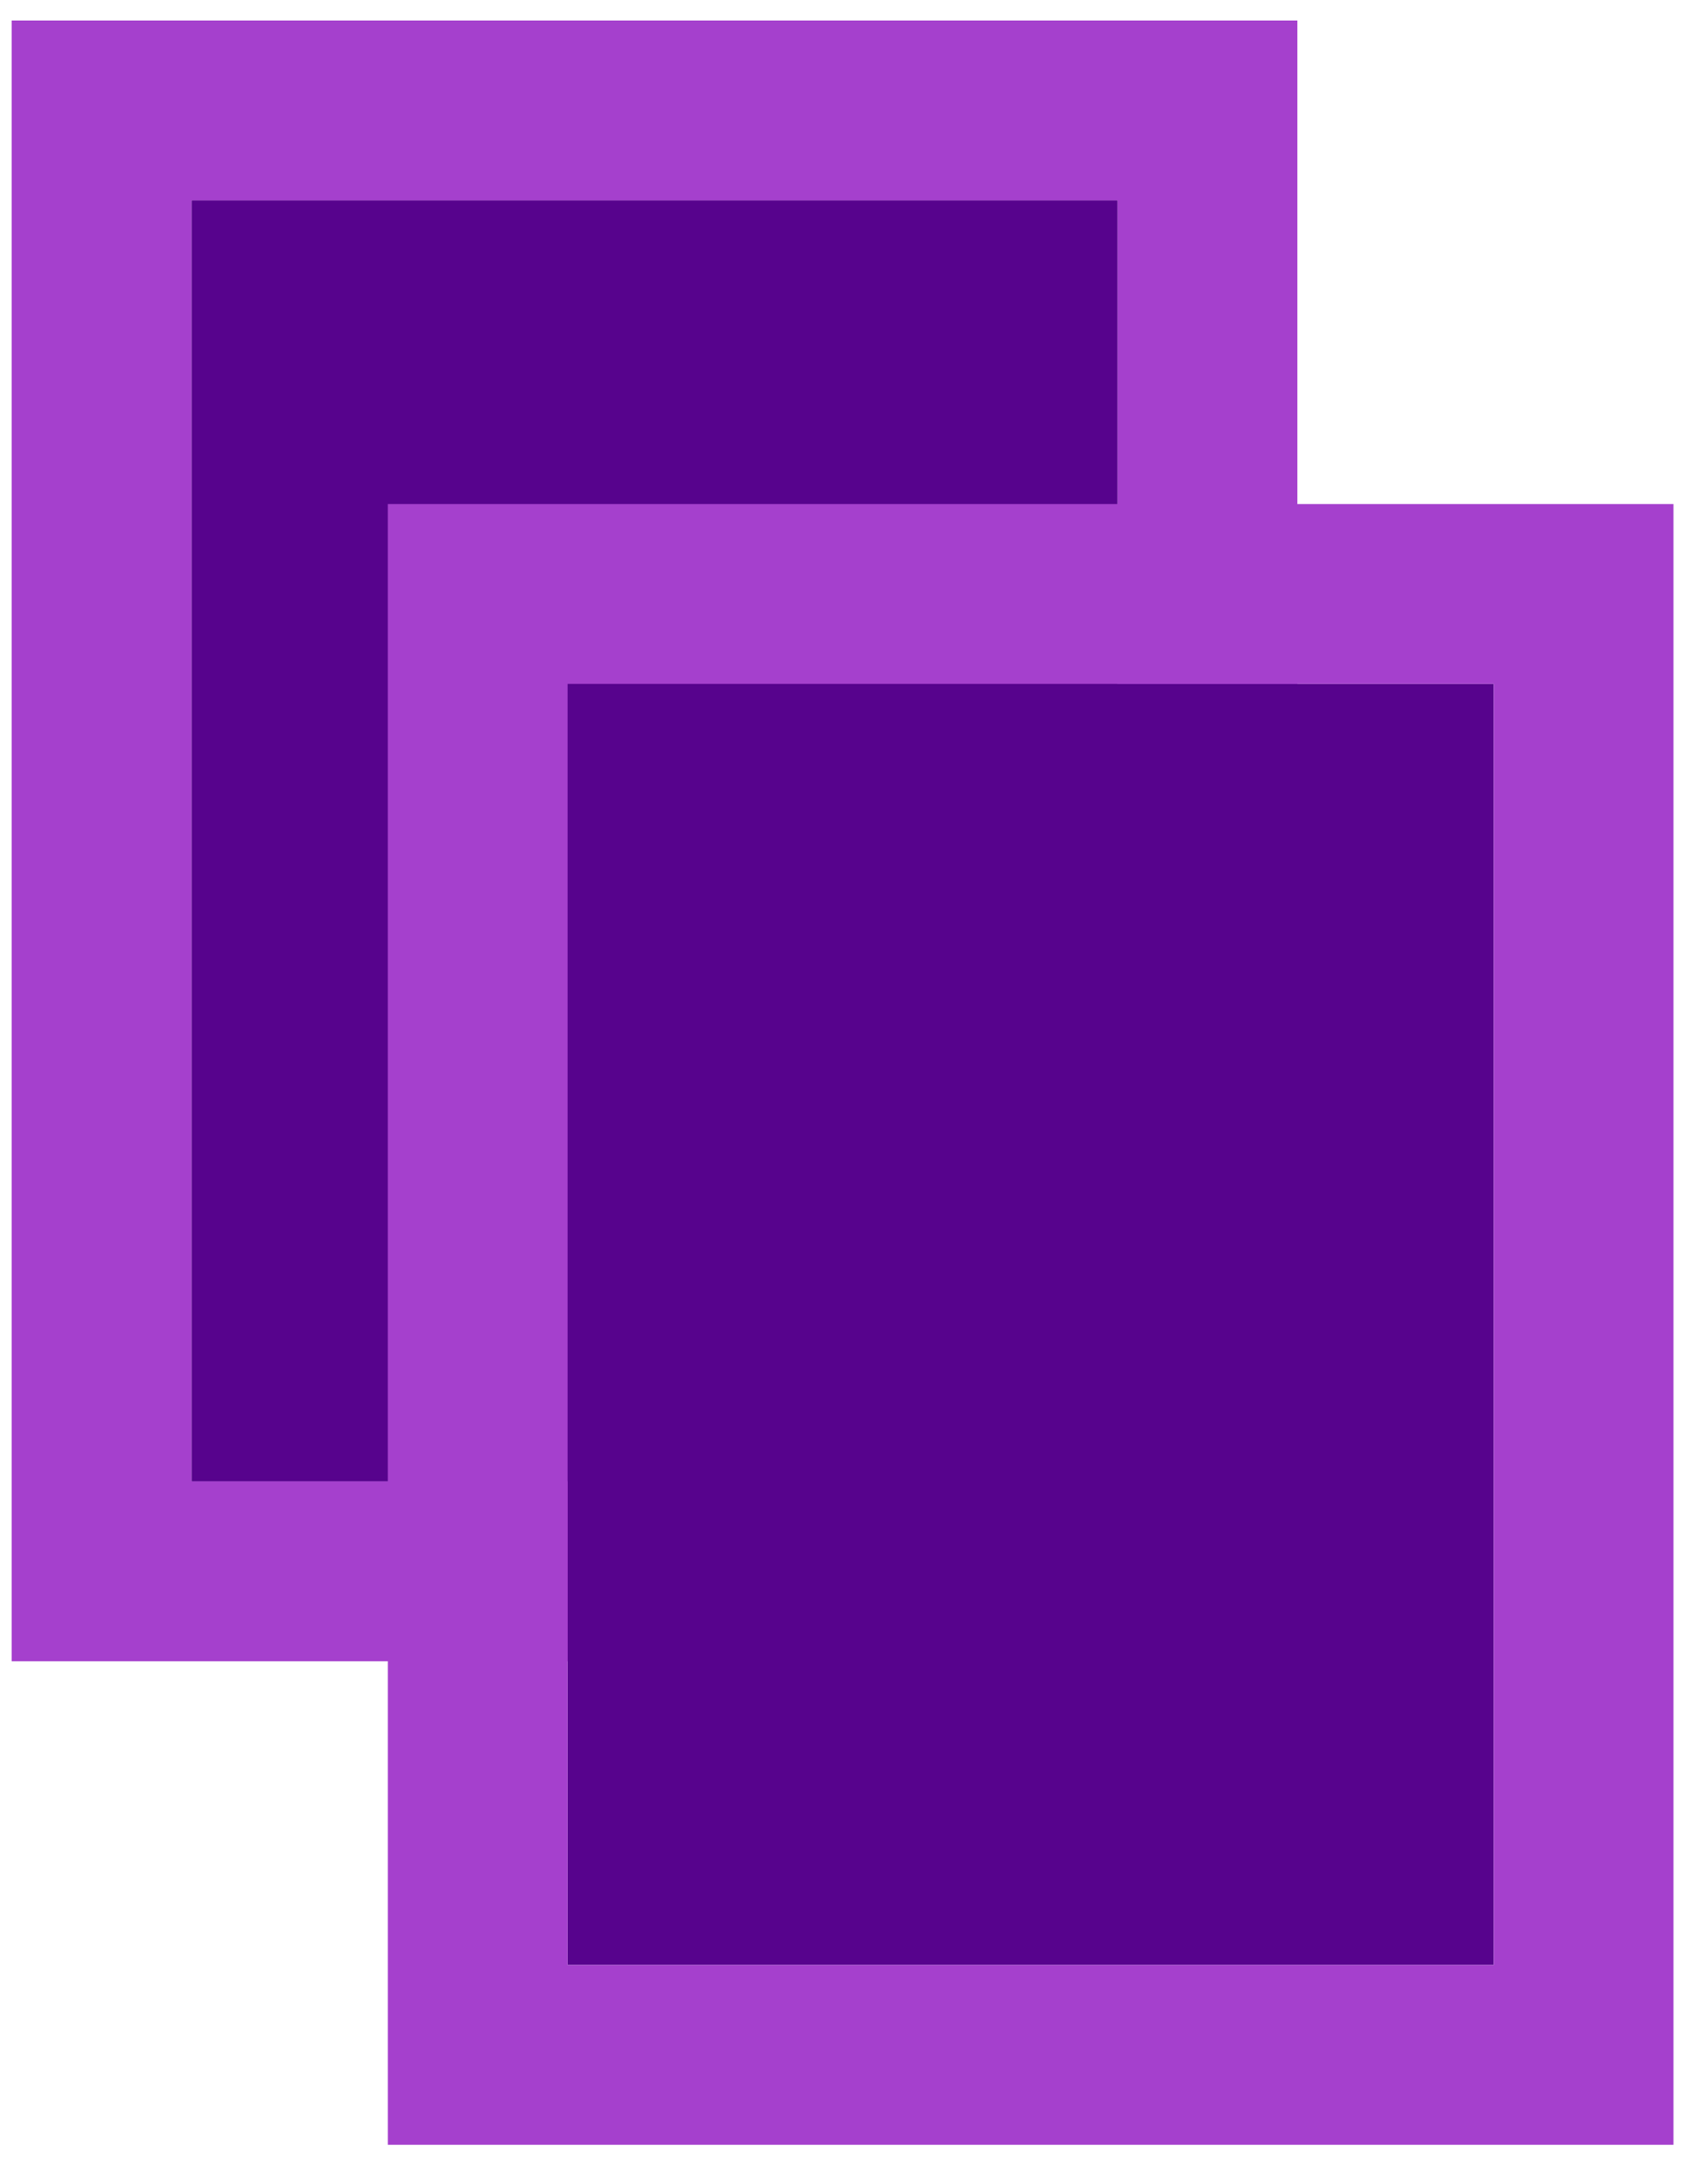 <?xml version="1.0" encoding="UTF-8"?>
<svg width="19px" height="24px" viewBox="0 0 19 24" version="1.1" xmlns="http://www.w3.org/2000/svg" xmlns:xlink="http://www.w3.org/1999/xlink">
    <!-- Generator: Sketch 49.2 (51160) - http://www.bohemiancoding.com/sketch -->
    <title>Group</title>
    <desc>Created with Sketch.</desc>
    <defs>
        <rect id="path-1" x="0.13" y="0.228" width="10.302" height="14.248"></rect>
        <rect id="path-2" x="4.314" y="5.606" width="10.302" height="14.248"></rect>
    </defs>
    <g id="Errors-and-Notifications" stroke="none" stroke-width="1" fill="none" fill-rule="evenodd">
        <g id="Receive---Done" transform="translate(-939, -849)">
            <g id="Group" transform="translate(941, 851)">
                <g id="Rectangle-Copy-2">
                    <use fill="#57038D" fill-rule="evenodd" xlink:href="#path-1"></use>
                    <rect stroke="#A540CD" stroke-width="2" x="-0.87" y="-0.772" width="12.302" height="16.248"></rect>
                </g>
                <g id="Rectangle-Copy">
                    <use fill="#57038D" fill-rule="evenodd" xlink:href="#path-2"></use>
                    <rect stroke="#A540CD" stroke-width="2" x="3.314" y="4.606" width="12.302" height="16.248"></rect>
                </g>
            </g>
        </g>
    </g>
</svg>